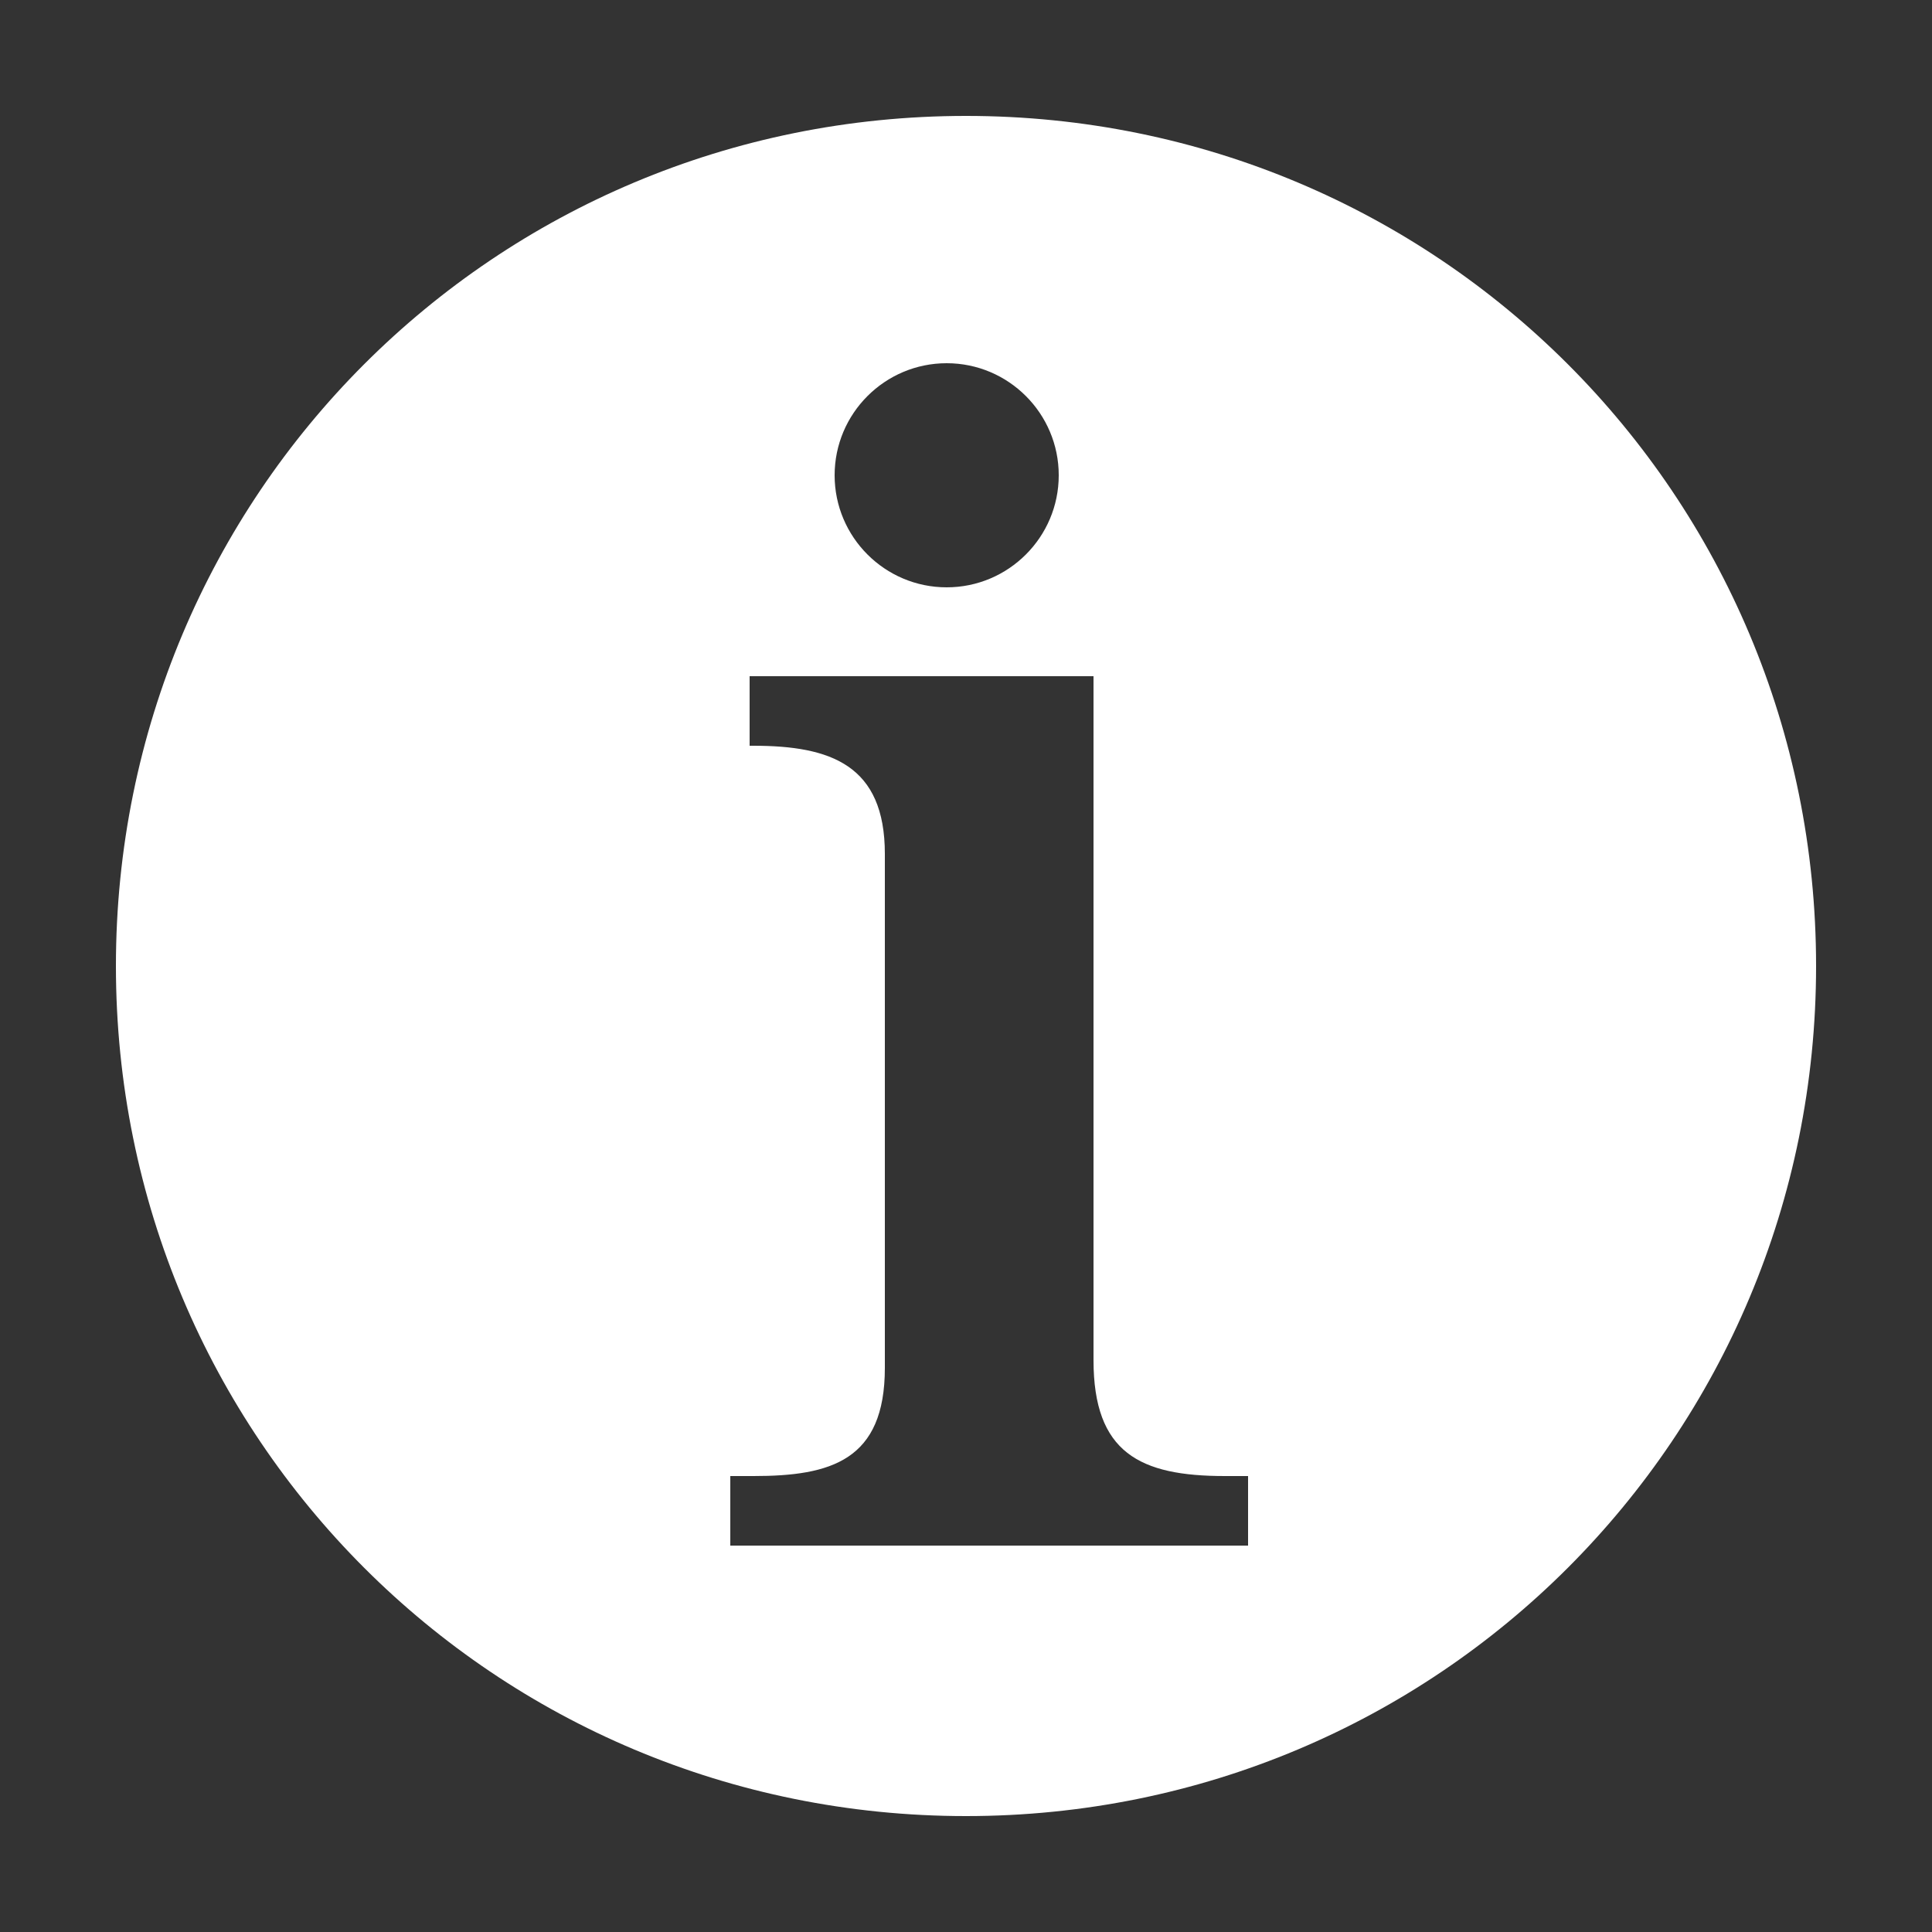 <?xml version="1.0" encoding="UTF-8"?>
<!DOCTYPE svg PUBLIC "-//W3C//DTD SVG 1.1//EN" "http://www.w3.org/Graphics/SVG/1.1/DTD/svg11.dtd">

<svg xmlns="http://www.w3.org/2000/svg" xml:space="preserve" width="100%" height="100%" version="1.1" style="shape-rendering:geometricPrecision; text-rendering:geometricPrecision; image-rendering:optimizeQuality; fill-rule:evenodd; clip-rule:evenodd"
viewBox="0 0 500 500"
 xmlns:xlink="http://www.w3.org/1999/xlink">
 <rect x="0" y="0" width="500" height="500" fill="#333333" stroke="none"/>
 <defs>
  <style type="text/css">
   <![CDATA[
    .fil0 {fill:#FFFFFF}
   ]]>
  </style>
 </defs>
 <g id="Layer_x0020_1">
  <path class="fil0" d="M30 250c0,122 98,220 220,220 122,0 220,-98 220,-220 0,-122 -98,-220 -220,-220 -122,0 -220,98 -220,220zm165 132c20,0 34,-4 34,-28l0 -133c0,-23 -14,-28 -34,-28l-1 0 0 -18 89 0 0 177c0,24 12,30 34,30l6 0 0 18 -134 0 0 -18 6 0zm50 -288c16,0 29,13 29,29 0,16 -13,29 -29,29 -16,0 -29,-13 -29,-29 0,-16 13,-29 29,-29z"/>
 </g>
</svg>

